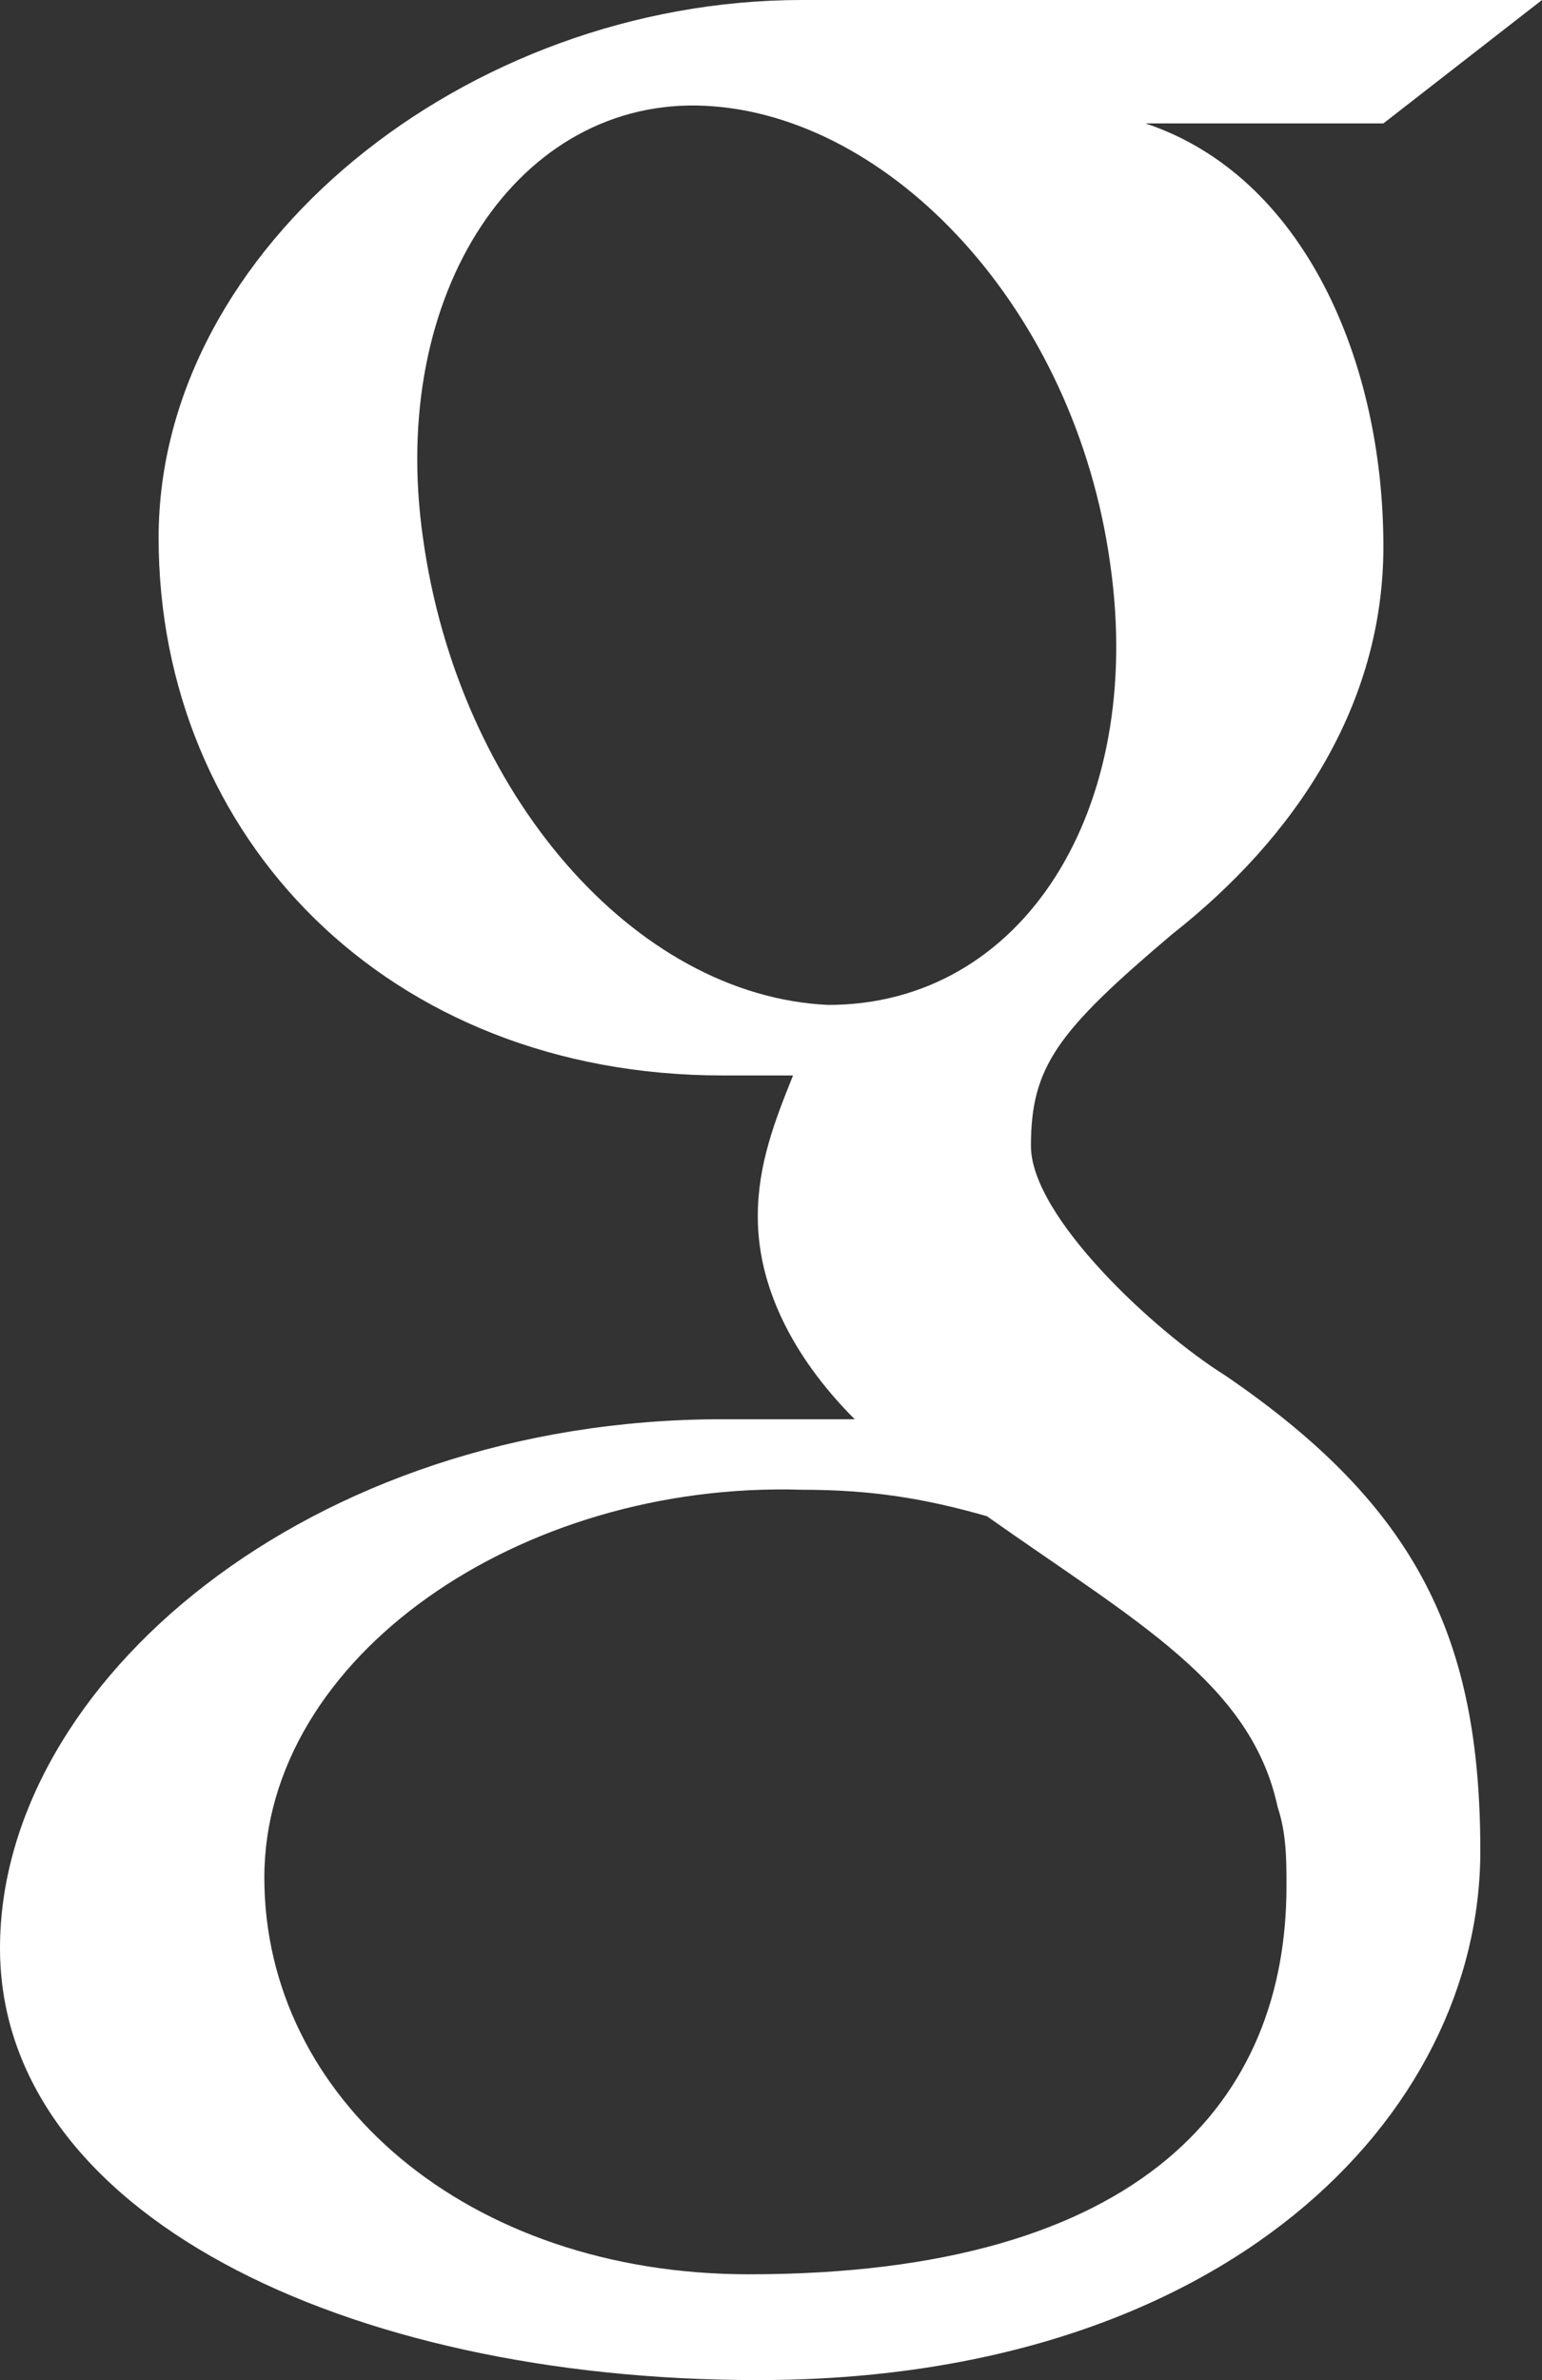 <?xml version="1.0" encoding="utf-8"?>
<!-- Generator: Adobe Illustrator 21.0.2, SVG Export Plug-In . SVG Version: 6.00 Build 0)  --> <!DOCTYPE svg PUBLIC "-//W3C//DTD SVG 1.1//EN" "http://www.w3.org/Graphics/SVG/1.1/DTD/svg11.dtd"> <svg version="1.1" id="Layer_1" xmlns="http://www.w3.org/2000/svg" xmlns:xlink="http://www.w3.org/1999/xlink" x="0px" y="0px" fill="#ffffff"
	 viewBox="0 0 17.5 27" style="enable-background:new 0 0 17.5 27;" xml:space="preserve">
<rect x="0" y="0" width="17.5" height="27" fill="#333333" stroke="none"/>
<path d="M8.6,27c5.3,0,8.2-3,8.2-6c0-2.4-0.7-3.9-2.9-5.4c-0.8-0.5-2.2-1.8-2.2-2.6c0-0.9,0.3-1.3,1.6-2.4c1.4-1.1,2.4-2.6,2.4-4.4
	c0-2.1-0.9-4.2-2.7-4.8h2.7L17.5,0c0,0-6.3,0-8.4,0C5.3,0,1.8,2.8,1.8,6.1c0,3.4,2.6,6.1,6.4,6.1c0.3,0,0.5,0,0.8,0
	c-0.2,0.5-0.4,1-0.4,1.6c0,0.9,0.5,1.7,1.1,2.3c-0.5,0-0.9,0-1.5,0c-4.7,0-8.2,3-8.2,6C0,25.1,3.9,27,8.6,27z M9.4,11.4
	C7.2,11.3,5.2,9,4.8,6.1c-0.4-2.8,1.1-5,3.2-4.9s4.2,2.3,4.6,5.2C13,9.2,11.6,11.4,9.4,11.4z M9.1,16.9c0.8,0,1.4,0.1,2.1,0.3
	c1.7,1.2,3,1.9,3.3,3.3c0.1,0.3,0.1,0.6,0.1,0.9c0,2.4-1.6,4.4-6.1,4.4c-3.2,0-5.5-2-5.5-4.5C3,18.8,5.9,16.8,9.1,16.9z"/>
</svg>
